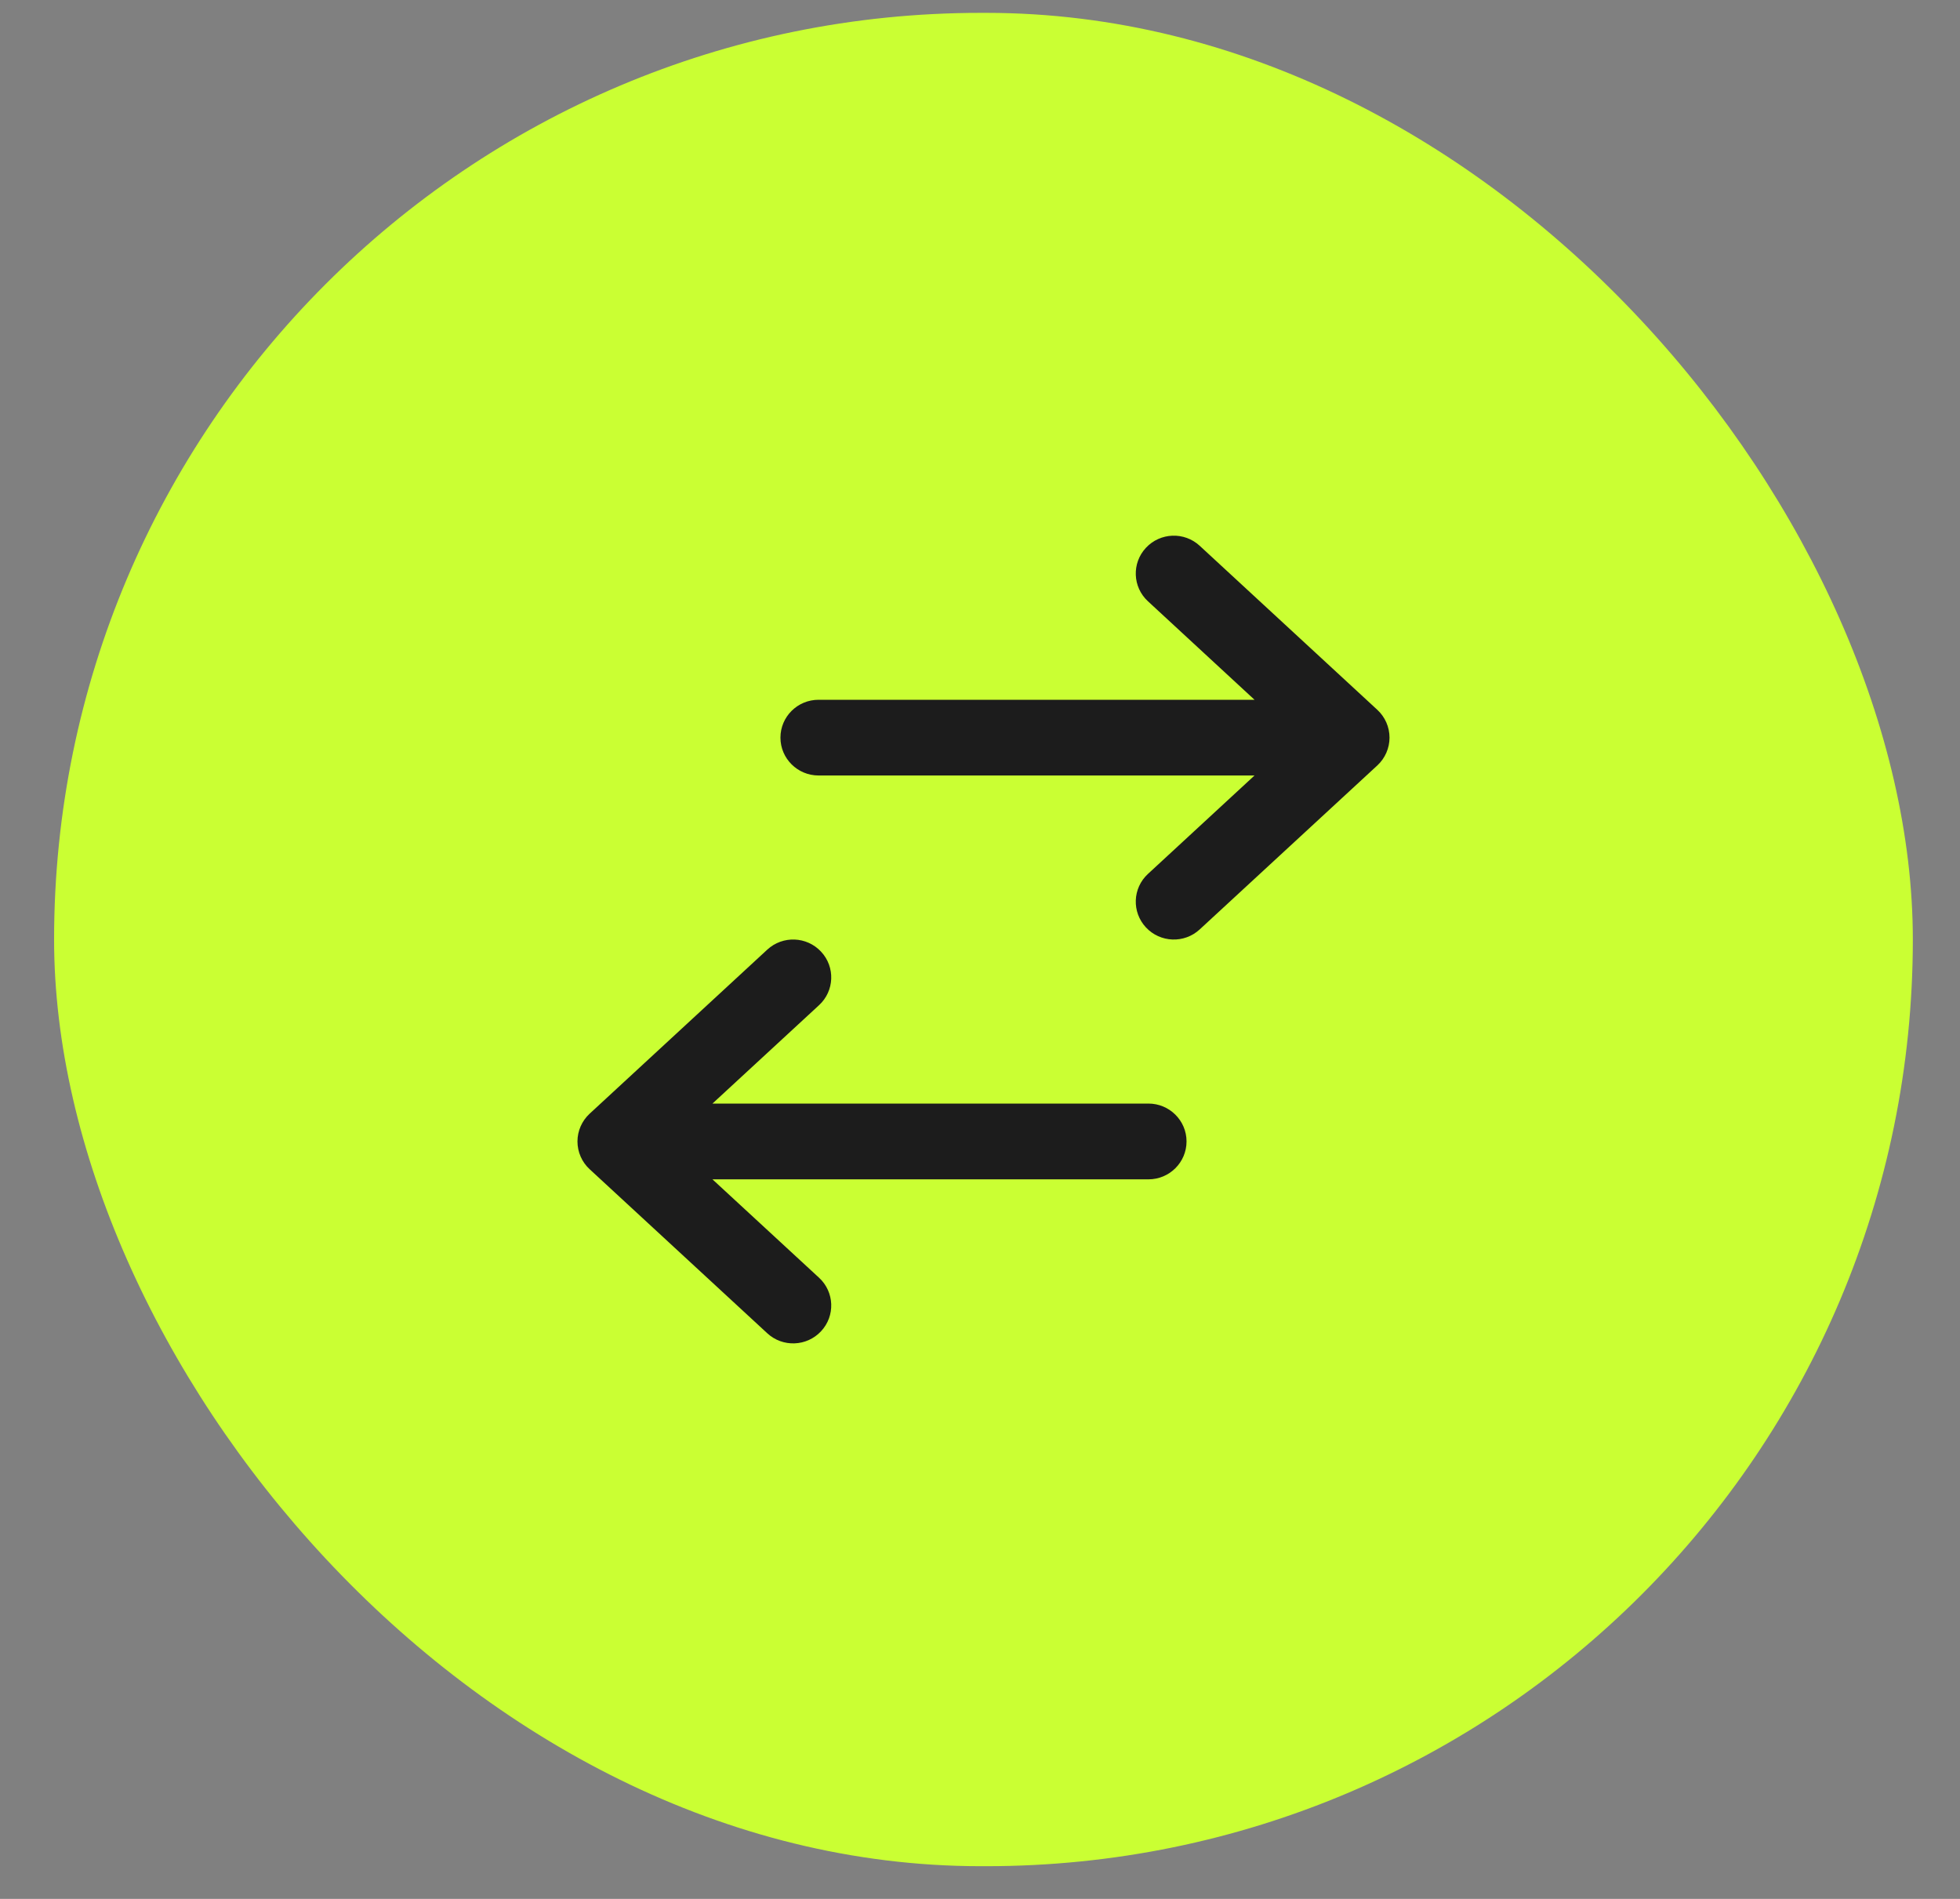 <svg width="32" height="31" viewBox="0 0 32 31" fill="none" xmlns="http://www.w3.org/2000/svg">
<rect x="0" y="0" width="32" height="31" fill="#808080" stroke="none"/>
<rect x="0.883" y="0.21" width="30.347" height="30.256" rx="15.128" fill="#CAFF33"/>
<path fill-rule="evenodd" clip-rule="evenodd" d="M18.709 8.943C18.476 9.193 18.49 9.584 18.742 9.816L20.482 11.424L13.364 11.424C13.021 11.424 12.742 11.7 12.742 12.042C12.742 12.383 13.021 12.66 13.364 12.66L20.482 12.66L18.742 14.267C18.49 14.499 18.476 14.89 18.709 15.14C18.943 15.391 19.336 15.405 19.587 15.173L22.488 12.495C22.614 12.378 22.686 12.213 22.686 12.042C22.686 11.87 22.614 11.706 22.488 11.589L19.587 8.91C19.336 8.678 18.943 8.692 18.709 8.943ZM13.405 15.536C13.171 15.285 12.778 15.271 12.527 15.503L9.626 18.182C9.5 18.299 9.428 18.463 9.428 18.634C9.428 18.806 9.5 18.971 9.626 19.087L12.527 21.766C12.778 21.998 13.171 21.984 13.405 21.733C13.639 21.483 13.624 21.092 13.373 20.86L11.632 19.253H18.75C19.093 19.253 19.372 18.976 19.372 18.634C19.372 18.293 19.093 18.016 18.75 18.016H11.632L13.373 16.409C13.624 16.177 13.639 15.786 13.405 15.536Z" fill="#1C1C1C"/>
</svg>

